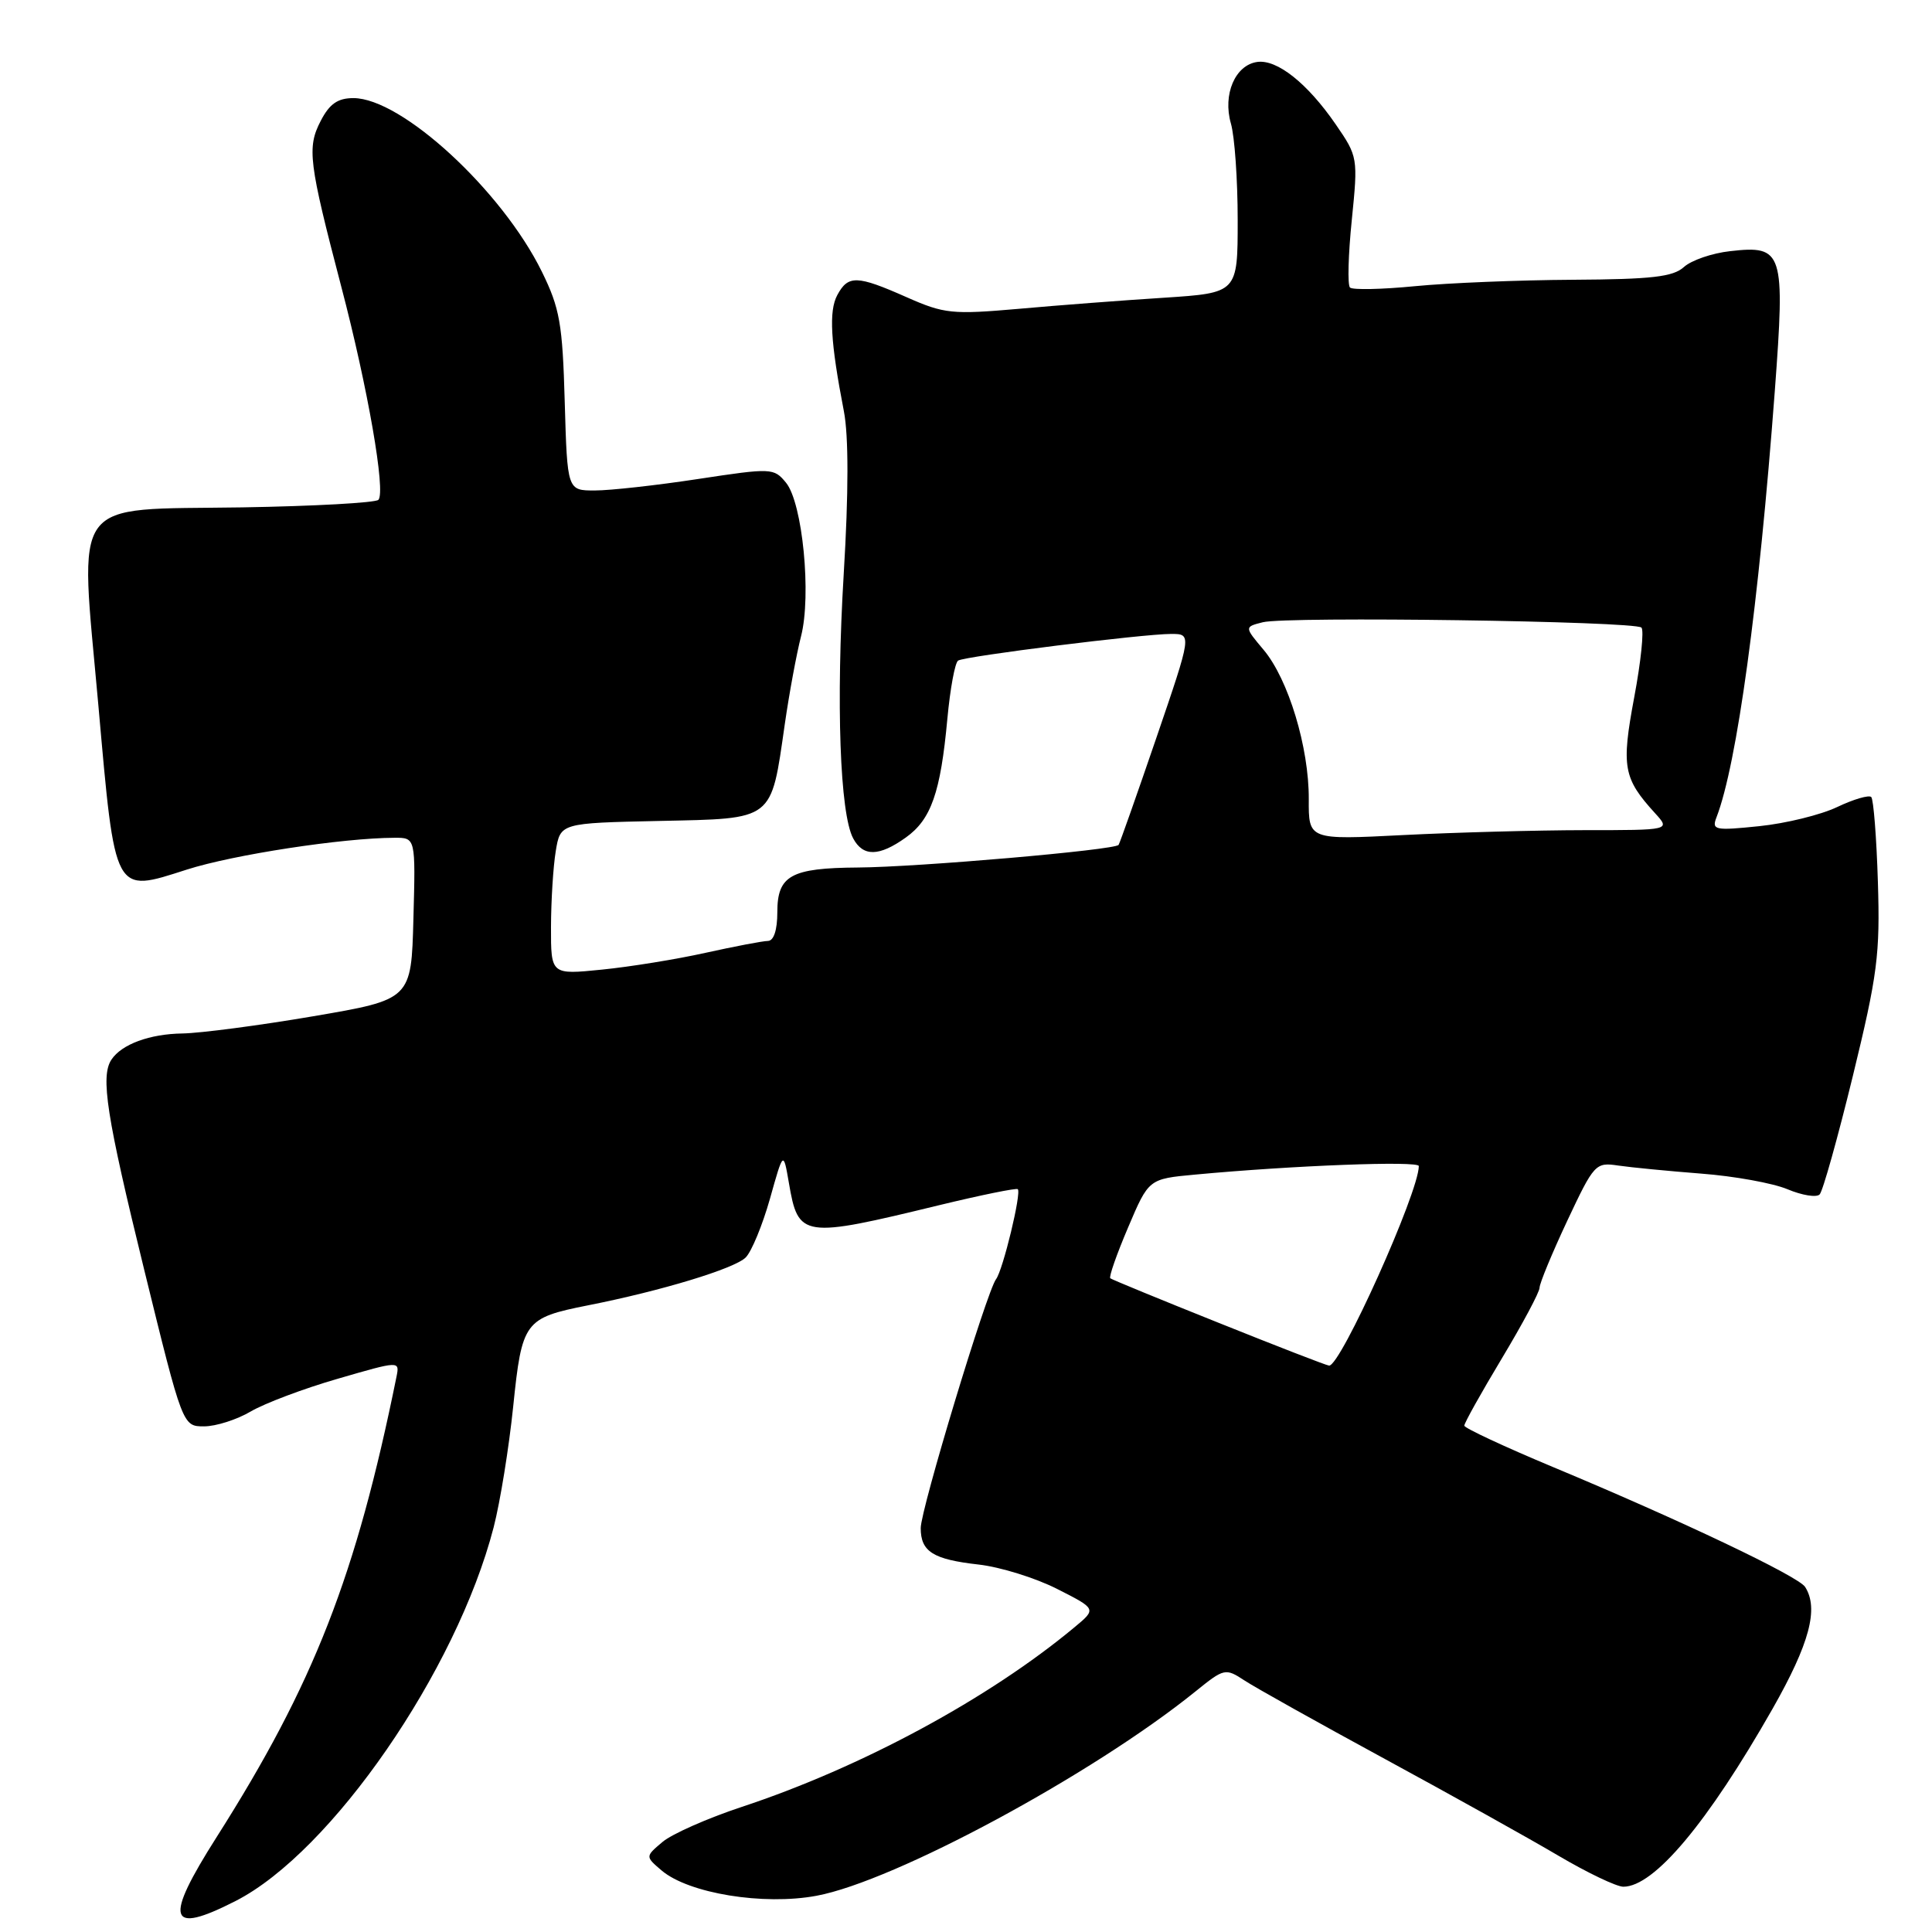 <?xml version="1.0" encoding="UTF-8" standalone="no"?>
<!DOCTYPE svg PUBLIC "-//W3C//DTD SVG 1.1//EN" "http://www.w3.org/Graphics/SVG/1.1/DTD/svg11.dtd" >
<svg xmlns="http://www.w3.org/2000/svg" xmlns:xlink="http://www.w3.org/1999/xlink" version="1.1" viewBox="0 0 256 256">
 <g >
 <path fill="currentColor"
d=" M 31.22 251.89 C 43.91 245.41 60.48 221.41 65.41 202.38 C 66.28 199.01 67.44 191.81 68.00 186.38 C 69.16 175.08 69.49 174.64 77.88 172.97 C 87.62 171.05 97.33 168.10 98.81 166.62 C 99.59 165.84 101.03 162.34 102.02 158.85 C 103.80 152.50 103.80 152.50 104.53 156.73 C 105.78 164.04 106.28 164.11 124.50 159.68 C 130.00 158.35 134.66 157.40 134.86 157.57 C 135.38 158.02 132.90 168.29 131.98 169.50 C 130.74 171.15 122.00 200.01 122.00 202.48 C 122.00 205.60 123.63 206.63 129.67 207.31 C 132.52 207.63 137.20 209.08 140.07 210.54 C 145.30 213.19 145.30 213.19 142.40 215.60 C 131.07 225.04 114.16 234.18 98.27 239.43 C 93.74 240.93 89.01 243.02 87.77 244.08 C 85.50 246.00 85.50 246.00 87.67 247.85 C 91.25 250.89 101.16 252.51 108.19 251.20 C 118.54 249.28 144.78 235.13 158.40 224.13 C 162.21 221.05 162.37 221.01 164.90 222.67 C 166.33 223.61 174.70 228.29 183.50 233.07 C 192.30 237.85 202.64 243.61 206.48 245.88 C 210.33 248.15 214.20 250.00 215.10 250.00 C 219.18 250.00 226.27 241.54 234.88 226.41 C 239.77 217.80 241.02 213.15 239.19 210.28 C 238.29 208.86 222.66 201.43 205.78 194.39 C 199.34 191.70 194.05 189.23 194.03 188.91 C 194.01 188.58 196.25 184.58 199.00 180.00 C 201.75 175.42 204.00 171.21 204.00 170.63 C 204.00 170.06 205.65 166.07 207.66 161.78 C 211.22 154.21 211.42 153.99 214.41 154.44 C 216.11 154.69 221.06 155.17 225.42 155.51 C 229.77 155.84 234.92 156.77 236.85 157.58 C 238.78 158.39 240.69 158.70 241.11 158.27 C 241.53 157.85 243.51 150.77 245.52 142.54 C 248.78 129.16 249.13 126.46 248.83 116.87 C 248.65 110.98 248.25 105.91 247.95 105.61 C 247.64 105.31 245.62 105.90 243.45 106.93 C 241.28 107.97 236.63 109.11 233.12 109.47 C 227.23 110.08 226.79 109.99 227.44 108.31 C 230.16 101.27 233.05 80.11 235.17 51.82 C 236.55 33.31 236.29 32.48 229.25 33.28 C 226.87 33.54 224.11 34.49 223.13 35.38 C 221.69 36.69 218.85 37.01 208.42 37.07 C 201.31 37.11 191.90 37.49 187.50 37.92 C 183.10 38.35 179.22 38.43 178.88 38.10 C 178.54 37.77 178.65 33.74 179.12 29.15 C 179.95 20.91 179.93 20.75 176.99 16.48 C 173.24 11.03 169.21 7.83 166.58 8.21 C 163.66 8.63 162.00 12.52 163.10 16.36 C 163.60 18.08 164.00 23.84 164.00 29.15 C 164.00 38.81 164.00 38.81 154.25 39.45 C 148.89 39.79 140.22 40.45 135.00 40.92 C 126.17 41.69 125.12 41.59 120.13 39.38 C 113.54 36.46 112.38 36.43 110.94 39.11 C 109.81 41.23 110.04 45.30 111.82 54.50 C 112.45 57.74 112.45 65.30 111.80 76.00 C 110.77 93.16 111.29 107.81 113.05 111.09 C 114.36 113.54 116.48 113.51 120.02 110.98 C 123.38 108.59 124.63 105.03 125.53 95.25 C 125.90 91.26 126.54 87.78 126.96 87.53 C 127.90 86.94 151.47 84.00 155.18 84.00 C 157.93 84.00 157.93 84.00 153.23 97.75 C 150.64 105.31 148.39 111.70 148.22 111.95 C 147.78 112.63 121.59 114.90 113.68 114.95 C 104.79 115.01 103.00 116.01 103.00 120.87 C 103.00 123.23 102.53 124.67 101.75 124.68 C 101.06 124.69 97.35 125.40 93.50 126.25 C 89.65 127.11 83.46 128.11 79.75 128.48 C 73.00 129.16 73.00 129.16 73.01 122.83 C 73.02 119.35 73.30 114.83 73.64 112.78 C 74.25 109.06 74.25 109.06 87.36 108.78 C 102.67 108.45 102.13 108.87 103.99 95.95 C 104.58 91.85 105.55 86.62 106.14 84.32 C 107.54 78.89 106.35 66.64 104.15 63.96 C 102.54 62.00 102.25 61.99 92.50 63.47 C 87.00 64.31 80.85 64.99 78.83 64.99 C 75.17 65.00 75.17 65.00 74.83 53.25 C 74.54 42.89 74.18 40.85 71.80 36.00 C 66.51 25.24 53.22 13.00 46.83 13.00 C 44.75 13.00 43.66 13.76 42.49 16.03 C 40.66 19.56 40.91 21.51 45.22 37.98 C 48.73 51.34 51.14 65.18 50.14 66.23 C 49.76 66.62 41.63 67.07 32.08 67.23 C 9.00 67.59 10.54 65.46 13.03 93.41 C 15.28 118.79 15.04 118.34 24.74 115.23 C 30.91 113.25 45.41 111.03 52.28 111.01 C 55.07 111.00 55.07 111.00 54.78 121.72 C 54.50 132.44 54.50 132.44 41.50 134.66 C 34.35 135.88 26.56 136.90 24.18 136.94 C 19.84 137.00 16.12 138.37 14.77 140.40 C 13.29 142.62 14.11 147.88 19.10 168.22 C 24.20 189.00 24.20 189.00 27.04 189.00 C 28.61 189.00 31.39 188.11 33.22 187.03 C 35.06 185.95 40.25 183.99 44.76 182.69 C 52.96 180.31 52.96 180.31 52.54 182.41 C 47.19 208.80 41.60 223.12 28.72 243.40 C 21.68 254.47 22.26 256.46 31.22 251.89 Z  M 161.50 175.29 C 153.80 172.21 147.33 169.55 147.12 169.38 C 146.91 169.21 147.97 166.18 149.48 162.64 C 152.21 156.21 152.21 156.21 158.36 155.64 C 171.29 154.43 188.00 153.79 188.00 154.51 C 188.00 157.98 177.62 181.07 176.11 180.95 C 175.77 180.93 169.20 178.38 161.50 175.29 Z  M 173.42 105.89 C 173.45 99.04 170.72 90.01 167.43 86.10 C 164.88 83.07 164.88 83.07 167.33 82.45 C 170.54 81.65 216.64 82.30 217.50 83.16 C 217.86 83.52 217.43 87.69 216.54 92.41 C 214.82 101.62 215.09 103.13 219.30 107.75 C 221.35 110.00 221.35 110.00 209.92 110.00 C 203.64 110.01 192.85 110.30 185.94 110.65 C 173.39 111.29 173.39 111.29 173.42 105.89 Z "/>
</g>
</svg>